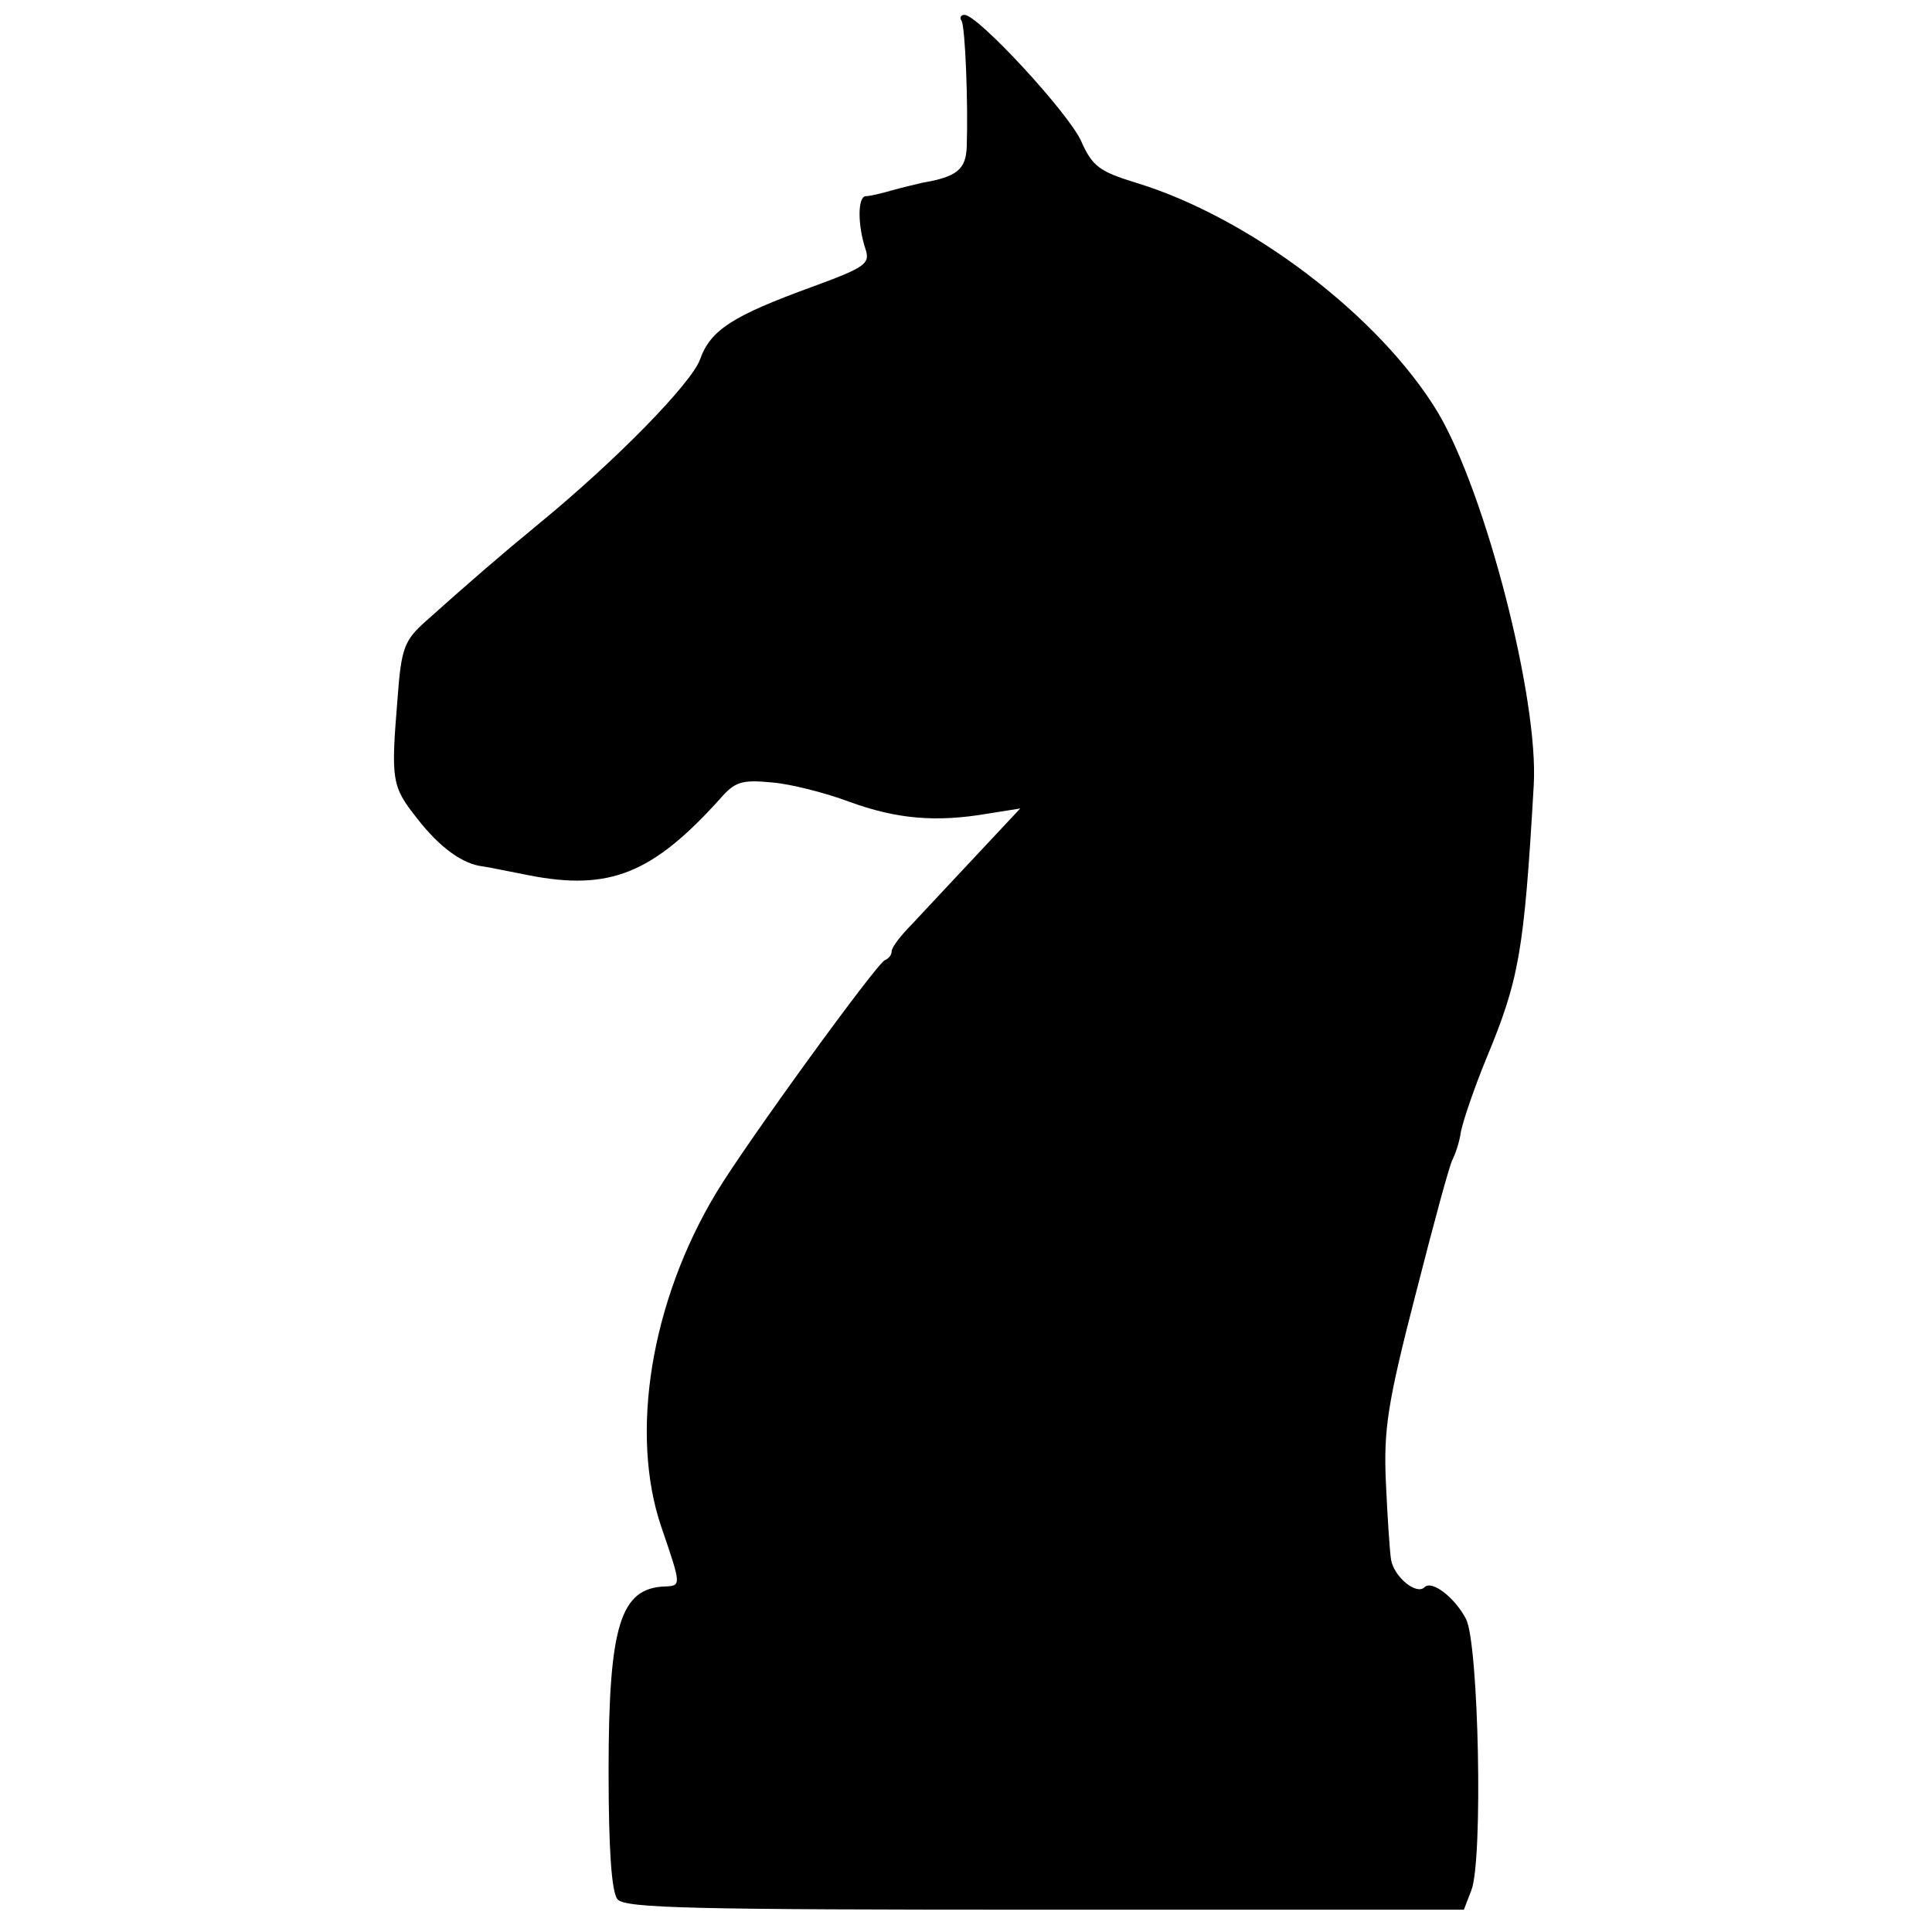 <?xml version="1.0" standalone="no"?>
<!DOCTYPE svg PUBLIC "-//W3C//DTD SVG 20010904//EN"
 "http://www.w3.org/TR/2001/REC-SVG-20010904/DTD/svg10.dtd">
<svg version="1.0" xmlns="http://www.w3.org/2000/svg"
 width="260pt" height="260pt" viewBox="0 0 260 260"
 preserveAspectRatio="xMidYMid meet">
<g transform="translate(0,260) scale(0.1,-0.1)"
fill="#000000" stroke="none">
<path d="M1294 2572 c5 -8 9 -112 7 -169 -1 -31 -13 -41 -60 -49 -8 -2 -26 -6
-40 -10 -14 -4 -30 -8 -36 -8 -11 -1 -11 -39 0 -72 6 -19 -1 -24 -72 -50 -107
-39 -137 -58 -151 -98 -12 -32 -111 -134 -217 -221 -50 -41 -95 -80 -152 -131
-29 -26 -33 -36 -38 -104 -9 -110 -8 -118 26 -161 31 -40 62 -62 89 -65 8 -1
36 -7 62 -12 108 -21 166 2 257 103 20 23 29 26 70 22 25 -2 72 -14 104 -26
63 -23 116 -28 186 -16 l44 7 -59 -63 c-32 -34 -71 -76 -86 -92 -16 -16 -28
-32 -28 -37 0 -5 -4 -10 -9 -12 -11 -4 -188 -248 -227 -313 -88 -146 -117
-324 -74 -450 27 -79 27 -79 5 -80 -60 -2 -76 -52 -76 -248 0 -107 4 -163 12
-173 10 -12 100 -14 575 -14 l564 0 10 26 c16 40 10 331 -7 365 -15 29 -46 53
-56 43 -11 -11 -41 14 -45 37 -2 13 -5 61 -7 105 -3 70 2 105 40 252 24 94 46
176 50 182 3 6 9 22 11 37 3 15 18 59 34 98 44 106 51 142 64 368 7 116 -65
394 -129 502 -78 129 -252 262 -406 309 -49 15 -59 22 -74 56 -17 38 -139 170
-157 170 -5 0 -7 -4 -4 -8z"/>
</g>
</svg>
